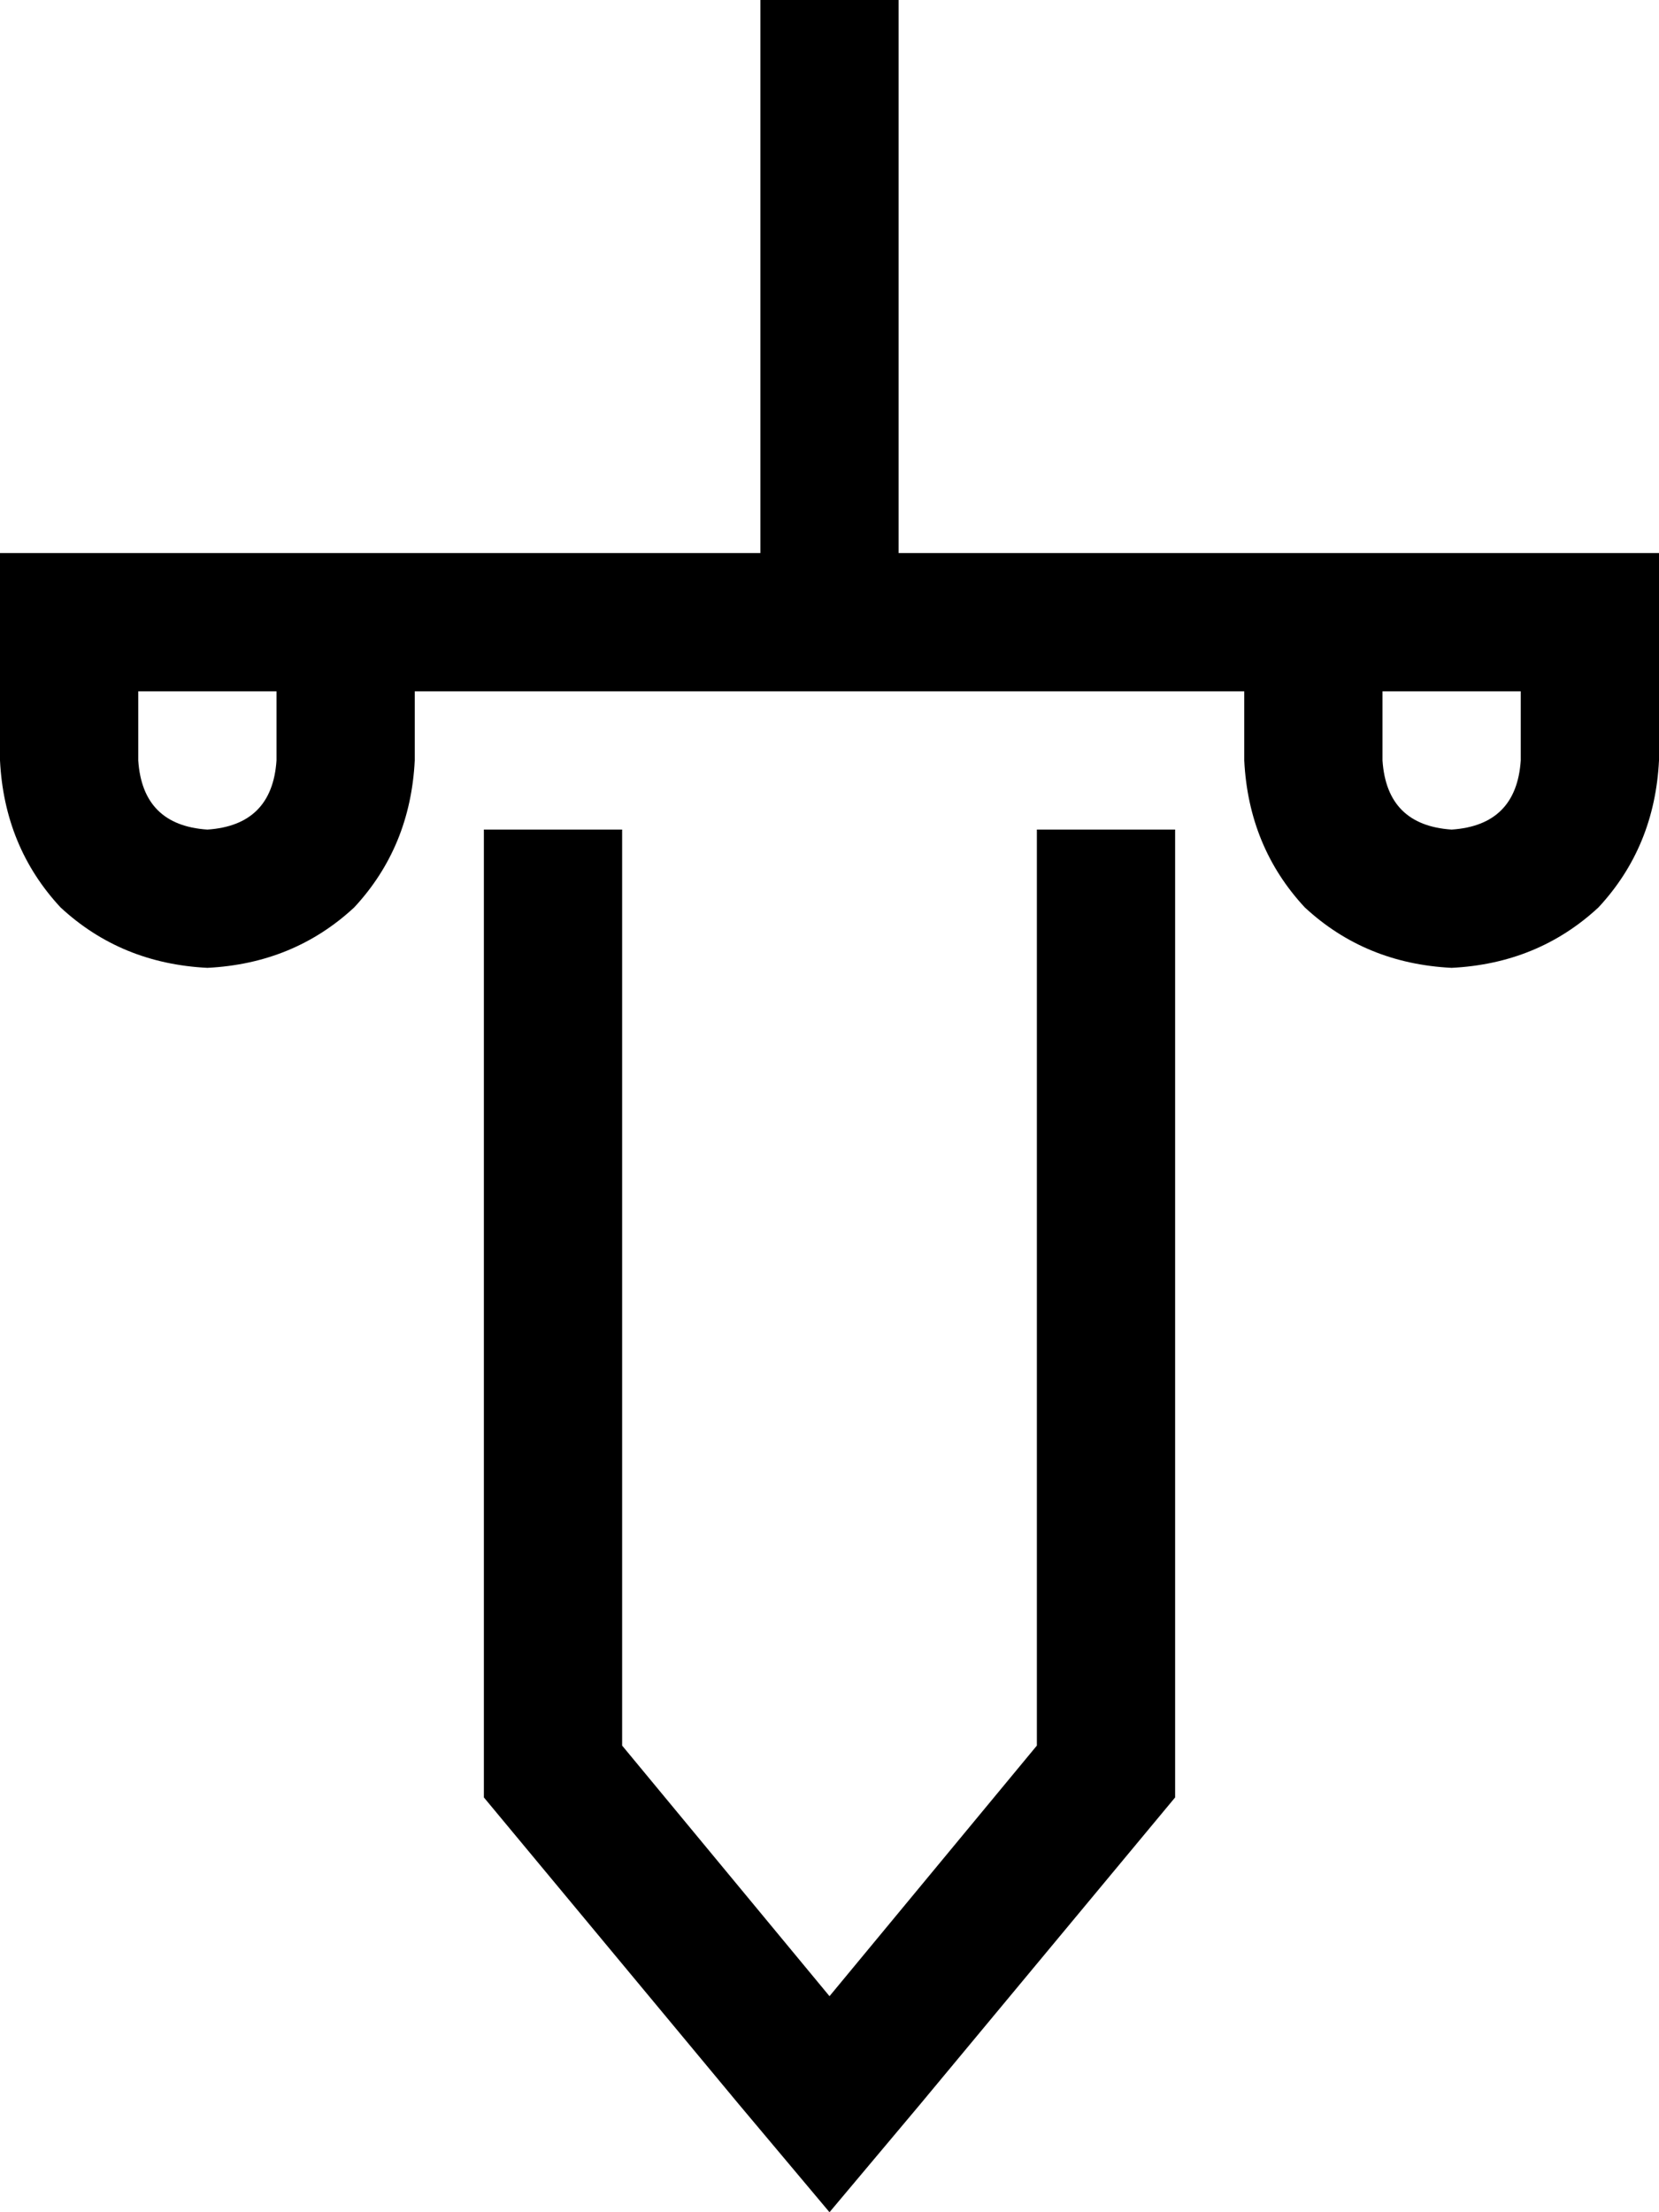<svg xmlns="http://www.w3.org/2000/svg" viewBox="0 0 384 512">
    <path d="M 208 0 L 208 16 L 208 128 L 240 128 L 272 128 L 304 128 L 368 128 L 384 128 L 384 144 L 384 176 Q 383 196 370 210 Q 356 223 336 224 Q 316 223 302 210 Q 289 196 288 176 L 288 160 L 272 160 L 240 160 L 208 160 L 176 160 L 144 160 L 112 160 L 96 160 L 96 176 Q 95 196 82 210 Q 68 223 48 224 Q 28 223 14 210 Q 1 196 0 176 L 0 144 L 0 128 L 16 128 L 80 128 L 112 128 L 144 128 L 176 128 L 176 16 L 176 0 L 208 0 L 208 0 Z M 64 160 L 32 160 L 32 176 Q 33 191 48 192 Q 63 191 64 176 L 64 160 L 64 160 Z M 320 160 L 320 176 Q 321 191 336 192 Q 351 191 352 176 L 352 160 L 320 160 L 320 160 Z M 144 404 L 192 462 L 240 404 L 240 192 L 272 192 L 272 416 L 213 487 L 192 512 L 171 487 L 112 416 L 112 192 L 144 192 L 144 404 L 144 404 Z"/>
</svg>
